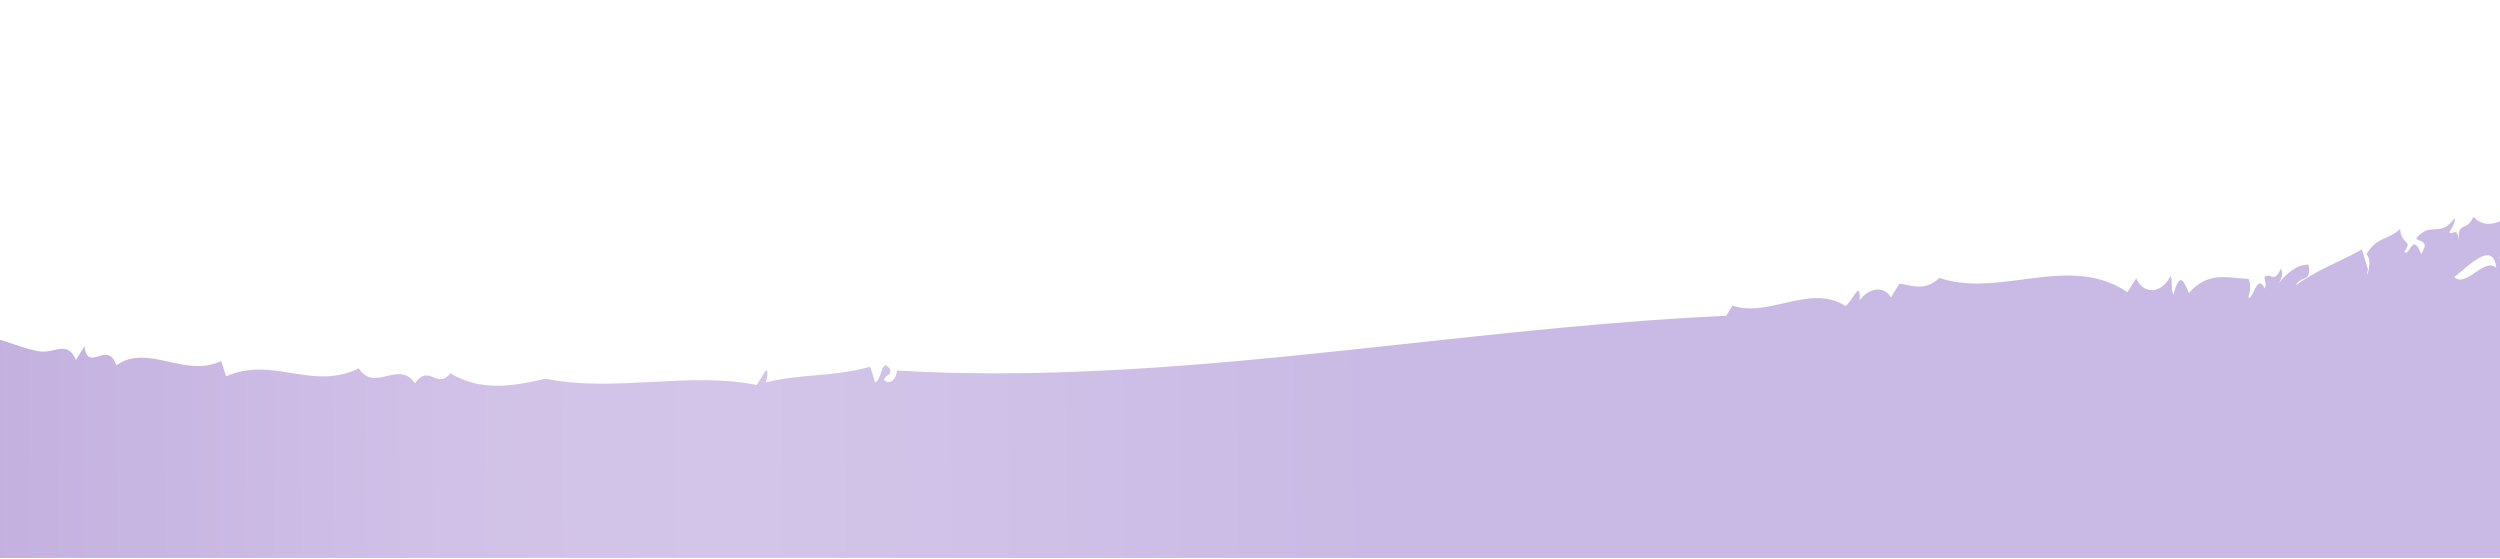 <svg width="1920" height="429" viewBox="0 0 1920 429" fill="none" xmlns="http://www.w3.org/2000/svg">
<path fill-rule="evenodd" clip-rule="evenodd" d="M-161 241.779C-137.1 251.031 -112.332 253.256 -87.569 255.481C-67.191 257.312 -46.816 259.143 -26.929 264.888C-20.852 253.704 -5.545 258.903 9.883 264.144C17.436 266.71 25.016 269.285 31.557 269.952C34.955 270.301 38.243 269.572 41.35 268.883C48.098 267.386 53.992 266.08 58.308 276.413C59.86 273.82 61.361 271.462 62.865 269.098C63.533 268.048 64.202 266.997 64.876 265.925C66.28 276.487 70.687 275.13 75.588 273.621C80.516 272.104 85.943 270.433 89.317 280.578C101.745 271.654 115.41 274.679 129.555 277.811C142.763 280.735 156.388 283.751 169.814 277.219C170.51 279.321 171.201 281.446 171.887 283.579C172.471 285.397 173.054 287.22 173.634 289.04C191.135 281.206 207.356 283.824 223.578 286.442C240.407 289.157 257.237 291.873 275.496 282.92C281.788 292.445 289.488 290.613 297.189 288.782C304.822 286.967 312.456 285.151 318.719 294.392C324.254 286.35 328.573 288.061 332.89 289.771C336.91 291.364 340.929 292.956 345.925 286.669C368.698 300.741 393.729 296.711 418.952 290.832C445.609 296.241 473.123 294.784 500.625 293.328C527.769 291.891 554.902 290.454 581.187 295.62C582.25 293.91 583.317 292.204 584.383 290.498C585.501 288.711 586.619 286.924 587.733 285.132C590.36 282.546 589.52 290.154 587.988 293.674C601.971 290.351 613.934 289.316 625.836 288.286C639.152 287.134 652.389 285.989 668.291 281.654C669.022 283.739 669.643 285.728 670.235 287.689C670.834 289.673 671.405 291.629 672.03 293.628C674.343 293.034 675.516 289.488 676.588 286.244C678.137 281.561 679.477 277.507 683.736 283.869C684.124 286.888 683.416 287.277 682.268 287.911C681.309 288.44 680.043 289.139 678.848 291.68C681.985 295.499 687.955 293.221 688.907 284.584C820.054 292.243 950.899 278.049 1082.14 263.814C1163.12 255.029 1244.25 246.228 1325.7 242.536L1327.5 239.655C1328.53 237.999 1329.57 236.333 1330.6 234.693C1343.11 239.028 1356.53 235.958 1369.95 232.888C1386.25 229.158 1402.56 225.428 1417.24 234.98C1419.17 233.845 1421.23 230.778 1423.04 228.079C1426.34 223.174 1428.81 219.485 1428.24 230.801C1433.14 222.908 1445.61 217.676 1452.33 228.407C1453.31 226.692 1454.32 224.996 1455.35 223.312C1456.46 221.487 1457.6 219.675 1458.73 217.864C1460.65 218.103 1462.55 218.48 1464.45 218.857C1472.39 220.432 1480.29 222.002 1489.48 213.456C1509.89 220.381 1531.52 217.53 1553.15 214.679C1580.91 211.019 1608.68 207.359 1633.89 224.384C1634.72 223.064 1635.55 221.741 1636.39 220.405C1637.75 218.23 1639.13 216.019 1640.6 213.73C1646.91 227.831 1661.48 224.316 1666.95 211.796C1667.87 214.223 1667.9 216.512 1667.93 218.798C1667.97 221.242 1668 223.683 1669.12 226.283C1674.01 208.763 1676.89 215.486 1679.6 221.77C1680.09 222.931 1680.58 224.077 1681.08 225.052C1693.19 211.14 1705.27 212.283 1718.6 213.545C1721.35 213.806 1724.16 214.073 1727.04 214.212C1728.75 219.201 1728.32 223.676 1726.62 228.367C1728.11 229.533 1729.47 226.707 1730.94 223.66C1733.18 219.005 1735.66 213.832 1739.28 221.574C1740.49 219.567 1739.94 217.224 1739.44 215.028C1739.28 214.331 1739.12 213.649 1739.03 212.997C1740.82 211.105 1742.33 211.653 1743.84 212.201C1746.12 213.031 1748.4 213.859 1751.68 206.22C1753.9 210.254 1752.18 213.835 1750.29 217.345C1755.63 210.176 1765.21 202.341 1773.02 203.407C1774.23 212.129 1772.11 212.958 1769.22 214.085C1767.3 214.831 1765.05 215.708 1763.22 219.094C1774.01 211.299 1784.51 206.246 1794.97 201.212C1801.28 198.173 1807.58 195.142 1813.92 191.518C1814.93 195.006 1815.97 198.306 1817.02 201.615C1817.54 203.29 1818.07 204.968 1818.6 206.675C1815.9 219.261 1823.04 200.078 1817.39 195.167C1822.68 186.837 1827.02 184.937 1832.01 182.753C1835.35 181.291 1838.98 179.702 1843.38 175.968C1843.57 181.552 1845.74 183.707 1847.35 185.304C1849.24 187.19 1850.36 188.299 1846.51 193.361C1848.01 195.157 1849.26 193.243 1850.61 191.178C1852.8 187.829 1855.25 184.084 1859.42 195.137C1864.65 187.249 1861.31 185.98 1858.39 184.87C1857.21 184.423 1856.1 184.002 1855.65 183.185C1860.91 176.458 1865.36 176.278 1869.81 176.097C1874.59 175.904 1879.37 175.71 1885.15 167.429C1885.77 170.371 1884.2 173.021 1882.64 175.657C1882.13 176.51 1881.63 177.361 1881.19 178.22C1882.01 179.548 1883.04 179.095 1884.08 178.641C1885.82 177.878 1887.56 177.112 1888.25 184.846C1887.91 175.961 1889.62 175.206 1892.28 174.035C1894.35 173.122 1897 171.955 1899.7 166.492C1909.33 177.199 1921.57 169.932 1933.53 162.834C1946.75 154.991 1959.61 147.355 1968.23 164.4C1973.44 145.862 1982.21 143.979 1989.98 142.313C1992.68 141.733 1995.26 141.18 1997.53 139.958C1996.23 150.039 1992.67 150.047 1988.75 150.055C1985.74 150.062 1982.52 150.069 1979.96 154.645C1980.68 157.341 1981.63 158.14 1982.59 158.939C1983.61 159.797 1984.64 160.656 1985.38 163.869C1981.93 166.913 1978.2 171.536 1974.42 176.207C1969.37 182.467 1964.24 188.816 1959.63 191.577C1962.93 167.038 1946.73 183.117 1938.98 190.811C1937.55 192.221 1936.41 193.35 1935.73 193.894C1949.27 208.83 1975.1 200.075 1991.76 176.059C1992.33 179.602 1990.31 182.766 1988.28 185.942C1987.54 187.113 1986.79 188.286 1986.17 189.48C1987.67 188.904 1989.42 188.458 1991.32 187.977C2000.18 185.727 2012.05 182.713 2014.49 162.074C2017.84 158.935 2017.93 163.506 2018.02 168.491C2018.09 171.868 2018.16 175.435 2019.24 176.926C2027.18 168.905 2033.48 164.77 2039.88 160.565C2047.1 155.827 2054.44 151.002 2064.43 140.429C2084.4 141.721 2104.49 142.213 2127.99 114.923C2139.24 119.51 2159.53 107.276 2169.22 89.263C2179.06 94.421 2193.27 86.229 2208.59 77.391C2231.24 64.335 2256.33 49.866 2273.42 74.913C2271.15 55.936 2277.38 51.734 2283.98 47.285C2289.87 43.315 2296.05 39.147 2296.75 24.111C2299.4 25.316 2302.76 20.884 2306.12 16.459C2311.18 9.797 2316.22 3.149 2318.8 15.768C2325.76 9.078 2332.55 3.82 2339.16 0V428.5H-161V241.779ZM1901.02 209.253C1895.28 213.17 1889.53 217.09 1884.81 212.786C1886.56 211.466 1888.54 209.796 1890.64 208.025C1901.31 199.046 1915.06 187.469 1917.18 205.728C1912.48 201.435 1906.76 205.342 1901.02 209.253ZM1919.51 197.521C1922.76 206.684 1927.39 204.671 1933.1 193.706C1929.05 191.17 1924.56 192.168 1919.51 197.521Z" fill="url(#paint0_linear_367_9251)"/>
<defs>
<linearGradient id="paint0_linear_367_9251" x1="-8" y1="320.5" x2="1927" y2="303" gradientUnits="userSpaceOnUse">
<stop stop-color="#C3B0DF"/>
<stop offset="0.182" stop-color="#D1C1E8"/>
<stop offset="0.302" stop-color="#D3C5E9"/>
<stop offset="0.552" stop-color="#C9BAE5"/>
<stop offset="1" stop-color="#C9BAE5"/>
</linearGradient>
</defs>
</svg>
